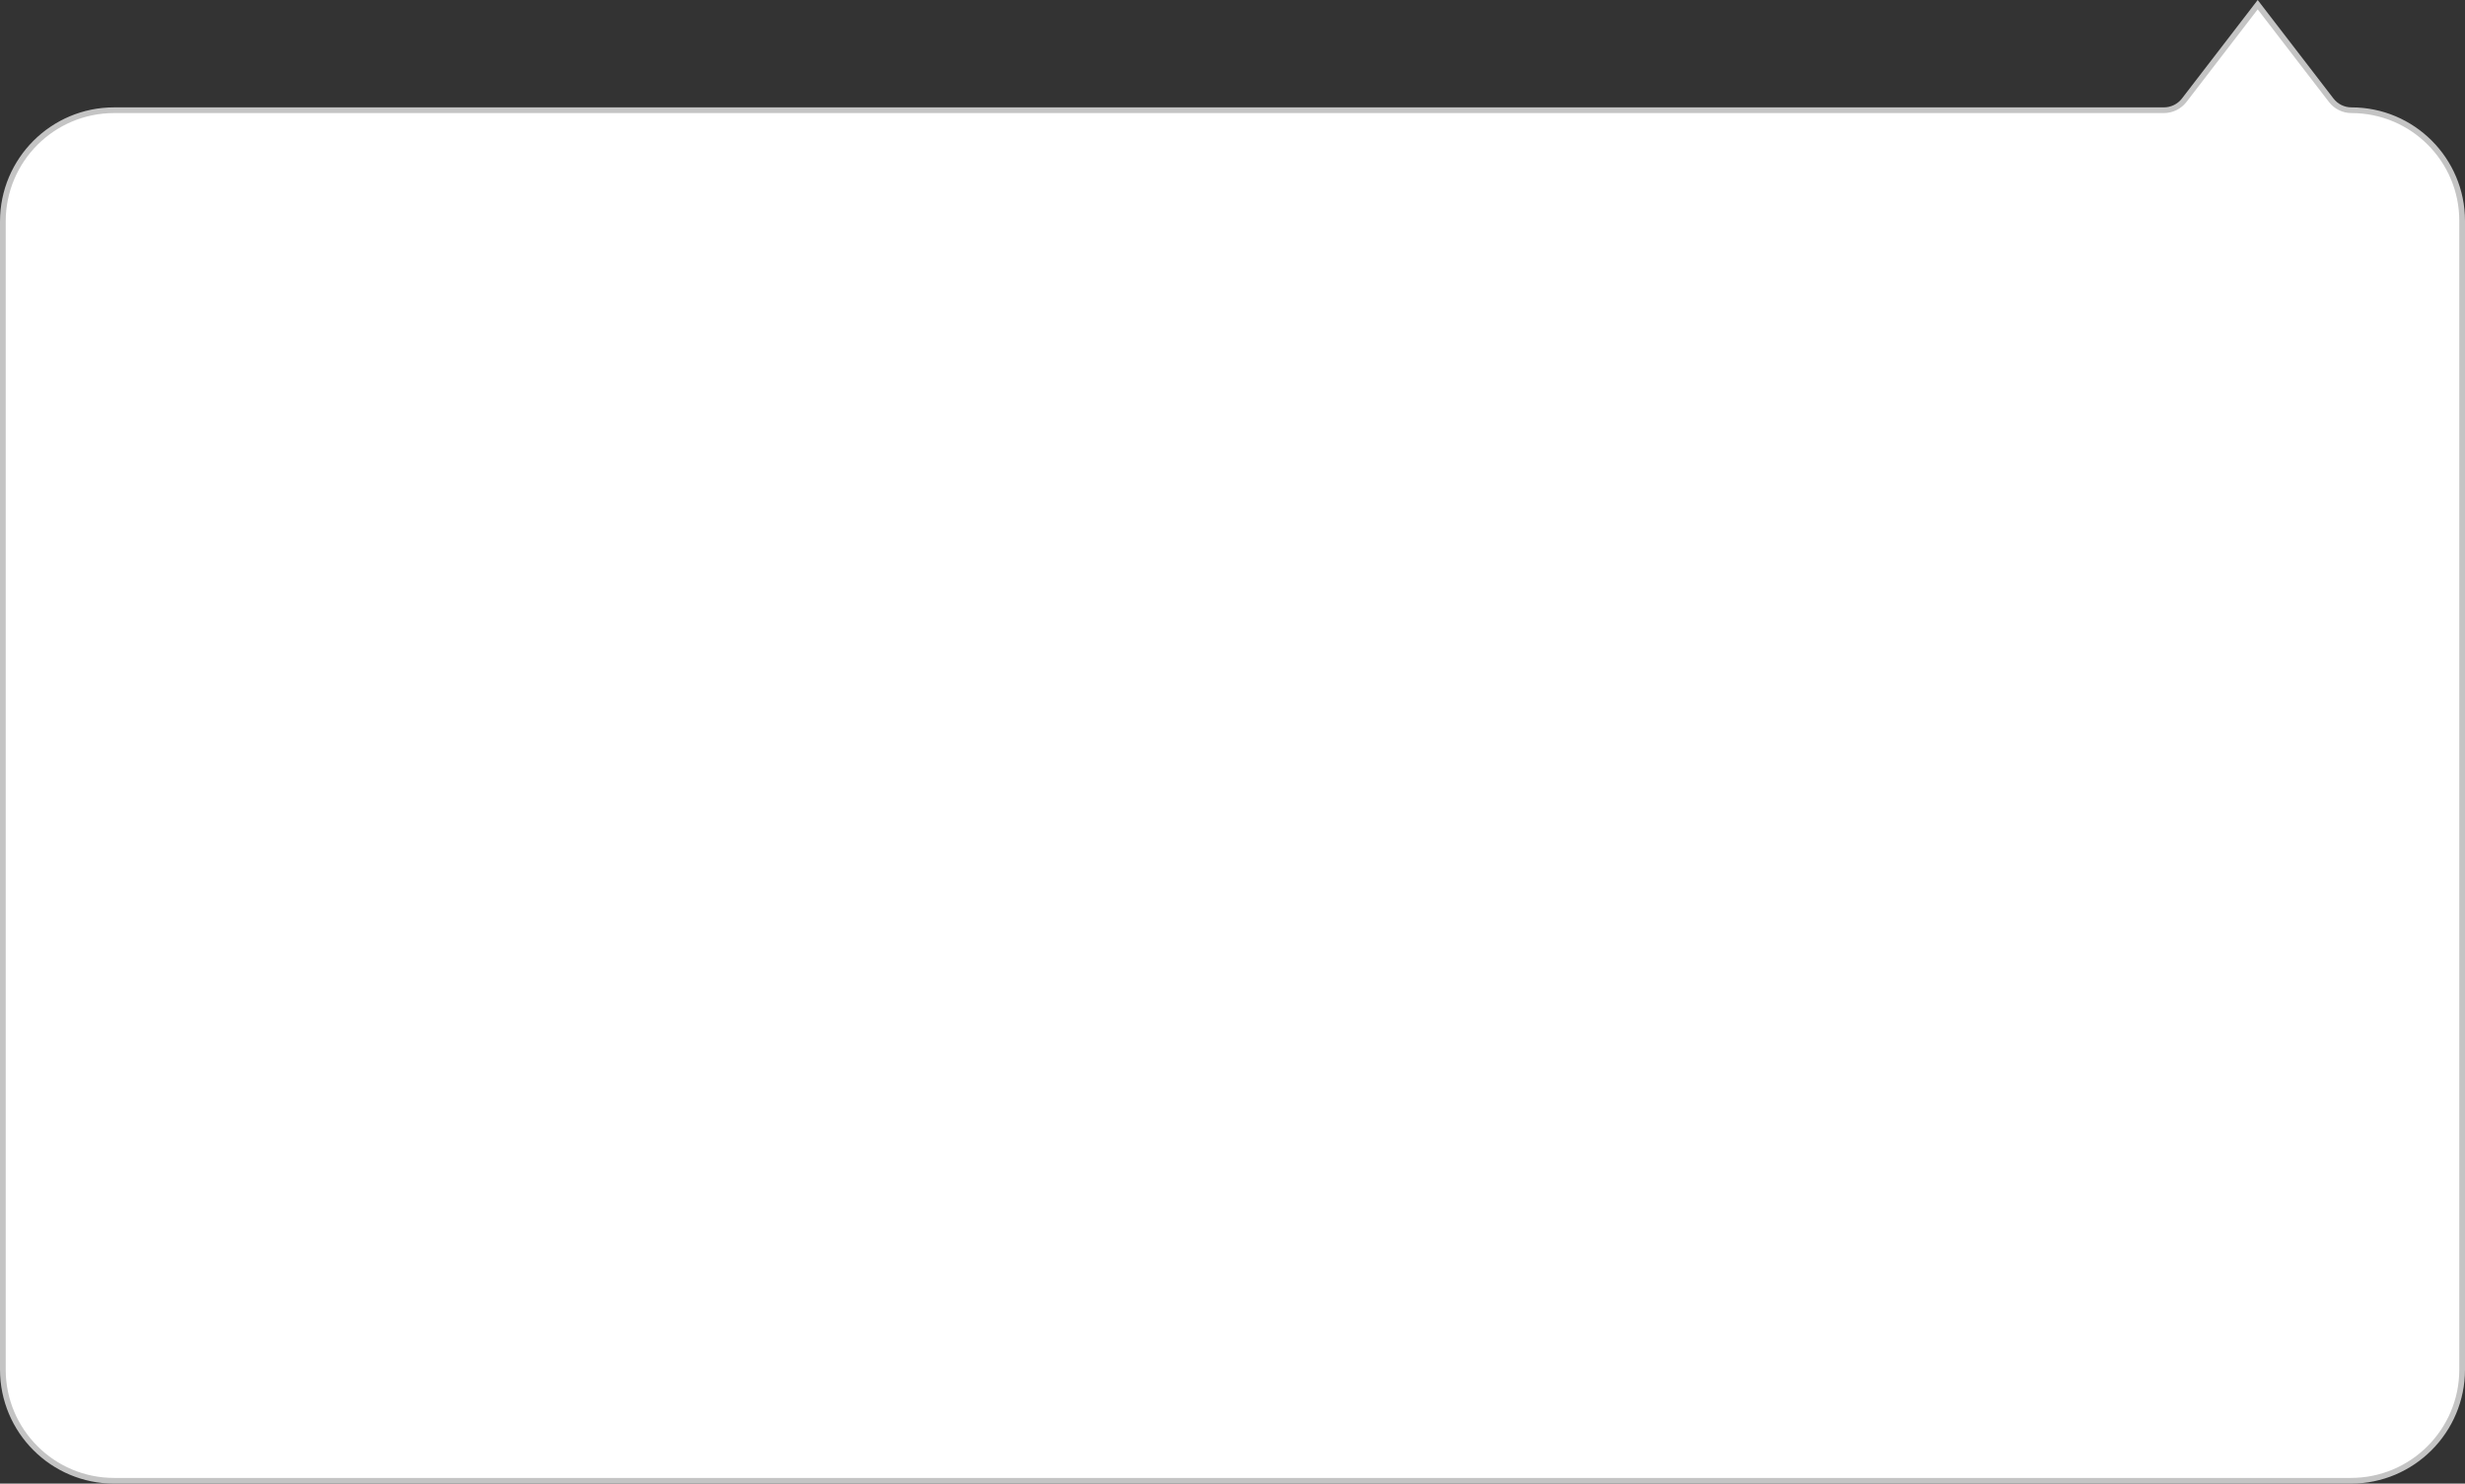 <svg width="216" height="130" viewBox="0 0 216 130" fill="none" xmlns="http://www.w3.org/2000/svg">
<rect x="0" y="0" width="216" height="130" fill="#333333" stroke="none"/>
<path d="M215.75 19.356V120C215.75 125.385 211.385 129.75 206 129.75H10C4.615 129.75 0.25 125.385 0.25 120V19.408C0.25 14.023 4.615 9.658 10 9.658H189.613C190.312 9.658 190.971 9.333 191.397 8.78L197.835 0.41L204.277 8.784C204.701 9.335 205.357 9.658 206.052 9.658C211.408 9.658 215.75 14 215.75 19.356Z" fill="white" stroke="#C4C4C4" stroke-width="0.5"/>
</svg>
